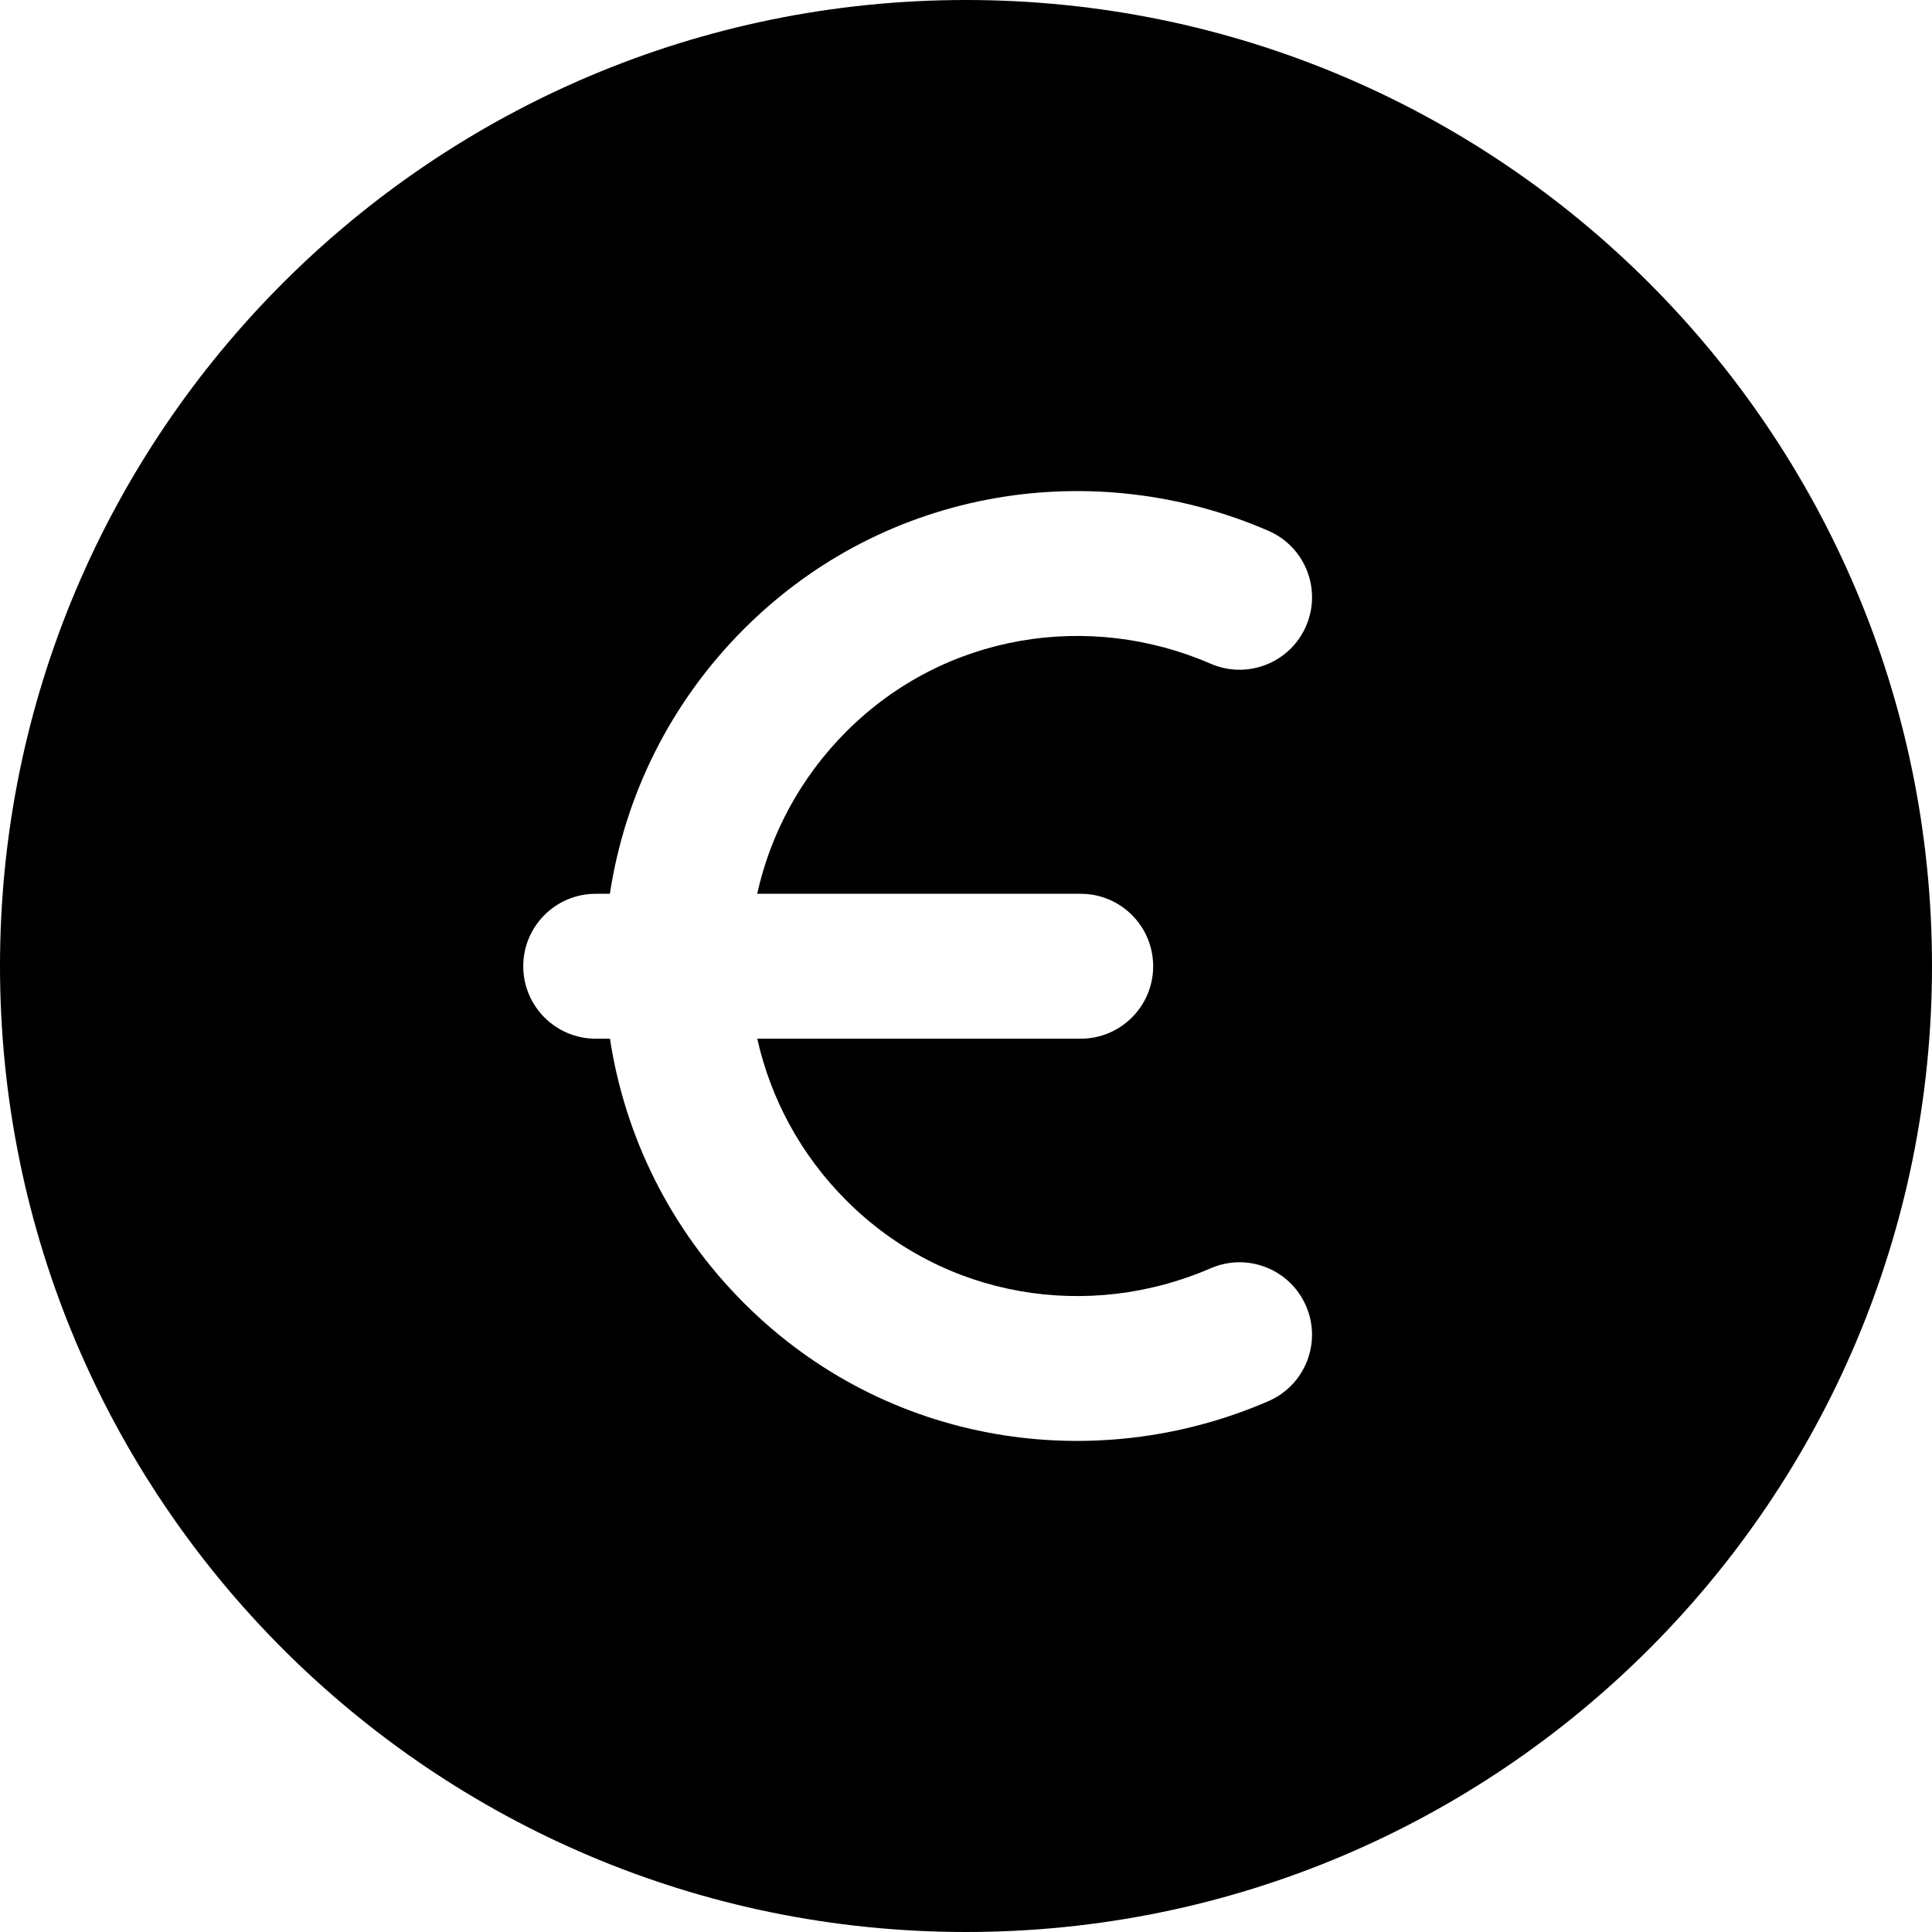 <svg width="24" height="24" viewBox="0 0 24 24" fill="none" xmlns="http://www.w3.org/2000/svg">
<path d="M12 24C18.627 24 24 18.627 24 12C24 5.373 18.627 0 12 0C5.373 0 0 5.373 0 12C0 18.627 5.373 24 12 24ZM15.04 8.245C13.532 7.591 11.737 7.864 10.515 9.086C9.94 9.661 9.57 10.364 9.406 11.103H13.425C13.922 11.103 14.325 11.506 14.325 12.003C14.325 12.5 13.922 12.903 13.425 12.903H9.407C9.572 13.64 9.941 14.341 10.515 14.914C11.735 16.135 13.53 16.41 15.04 15.755C15.496 15.557 16.026 15.766 16.224 16.223C16.422 16.678 16.212 17.209 15.756 17.406C13.607 18.338 11.013 17.96 9.242 16.187C8.316 15.261 7.761 14.105 7.577 12.903H7.4C6.903 12.903 6.5 12.5 6.5 12.003C6.5 11.506 6.903 11.103 7.4 11.103H7.576C7.759 9.899 8.315 8.74 9.242 7.813C11.015 6.04 13.608 5.662 15.757 6.594C16.213 6.792 16.422 7.322 16.224 7.778C16.026 8.234 15.496 8.443 15.04 8.245Z" fill="black"/>
</svg>
